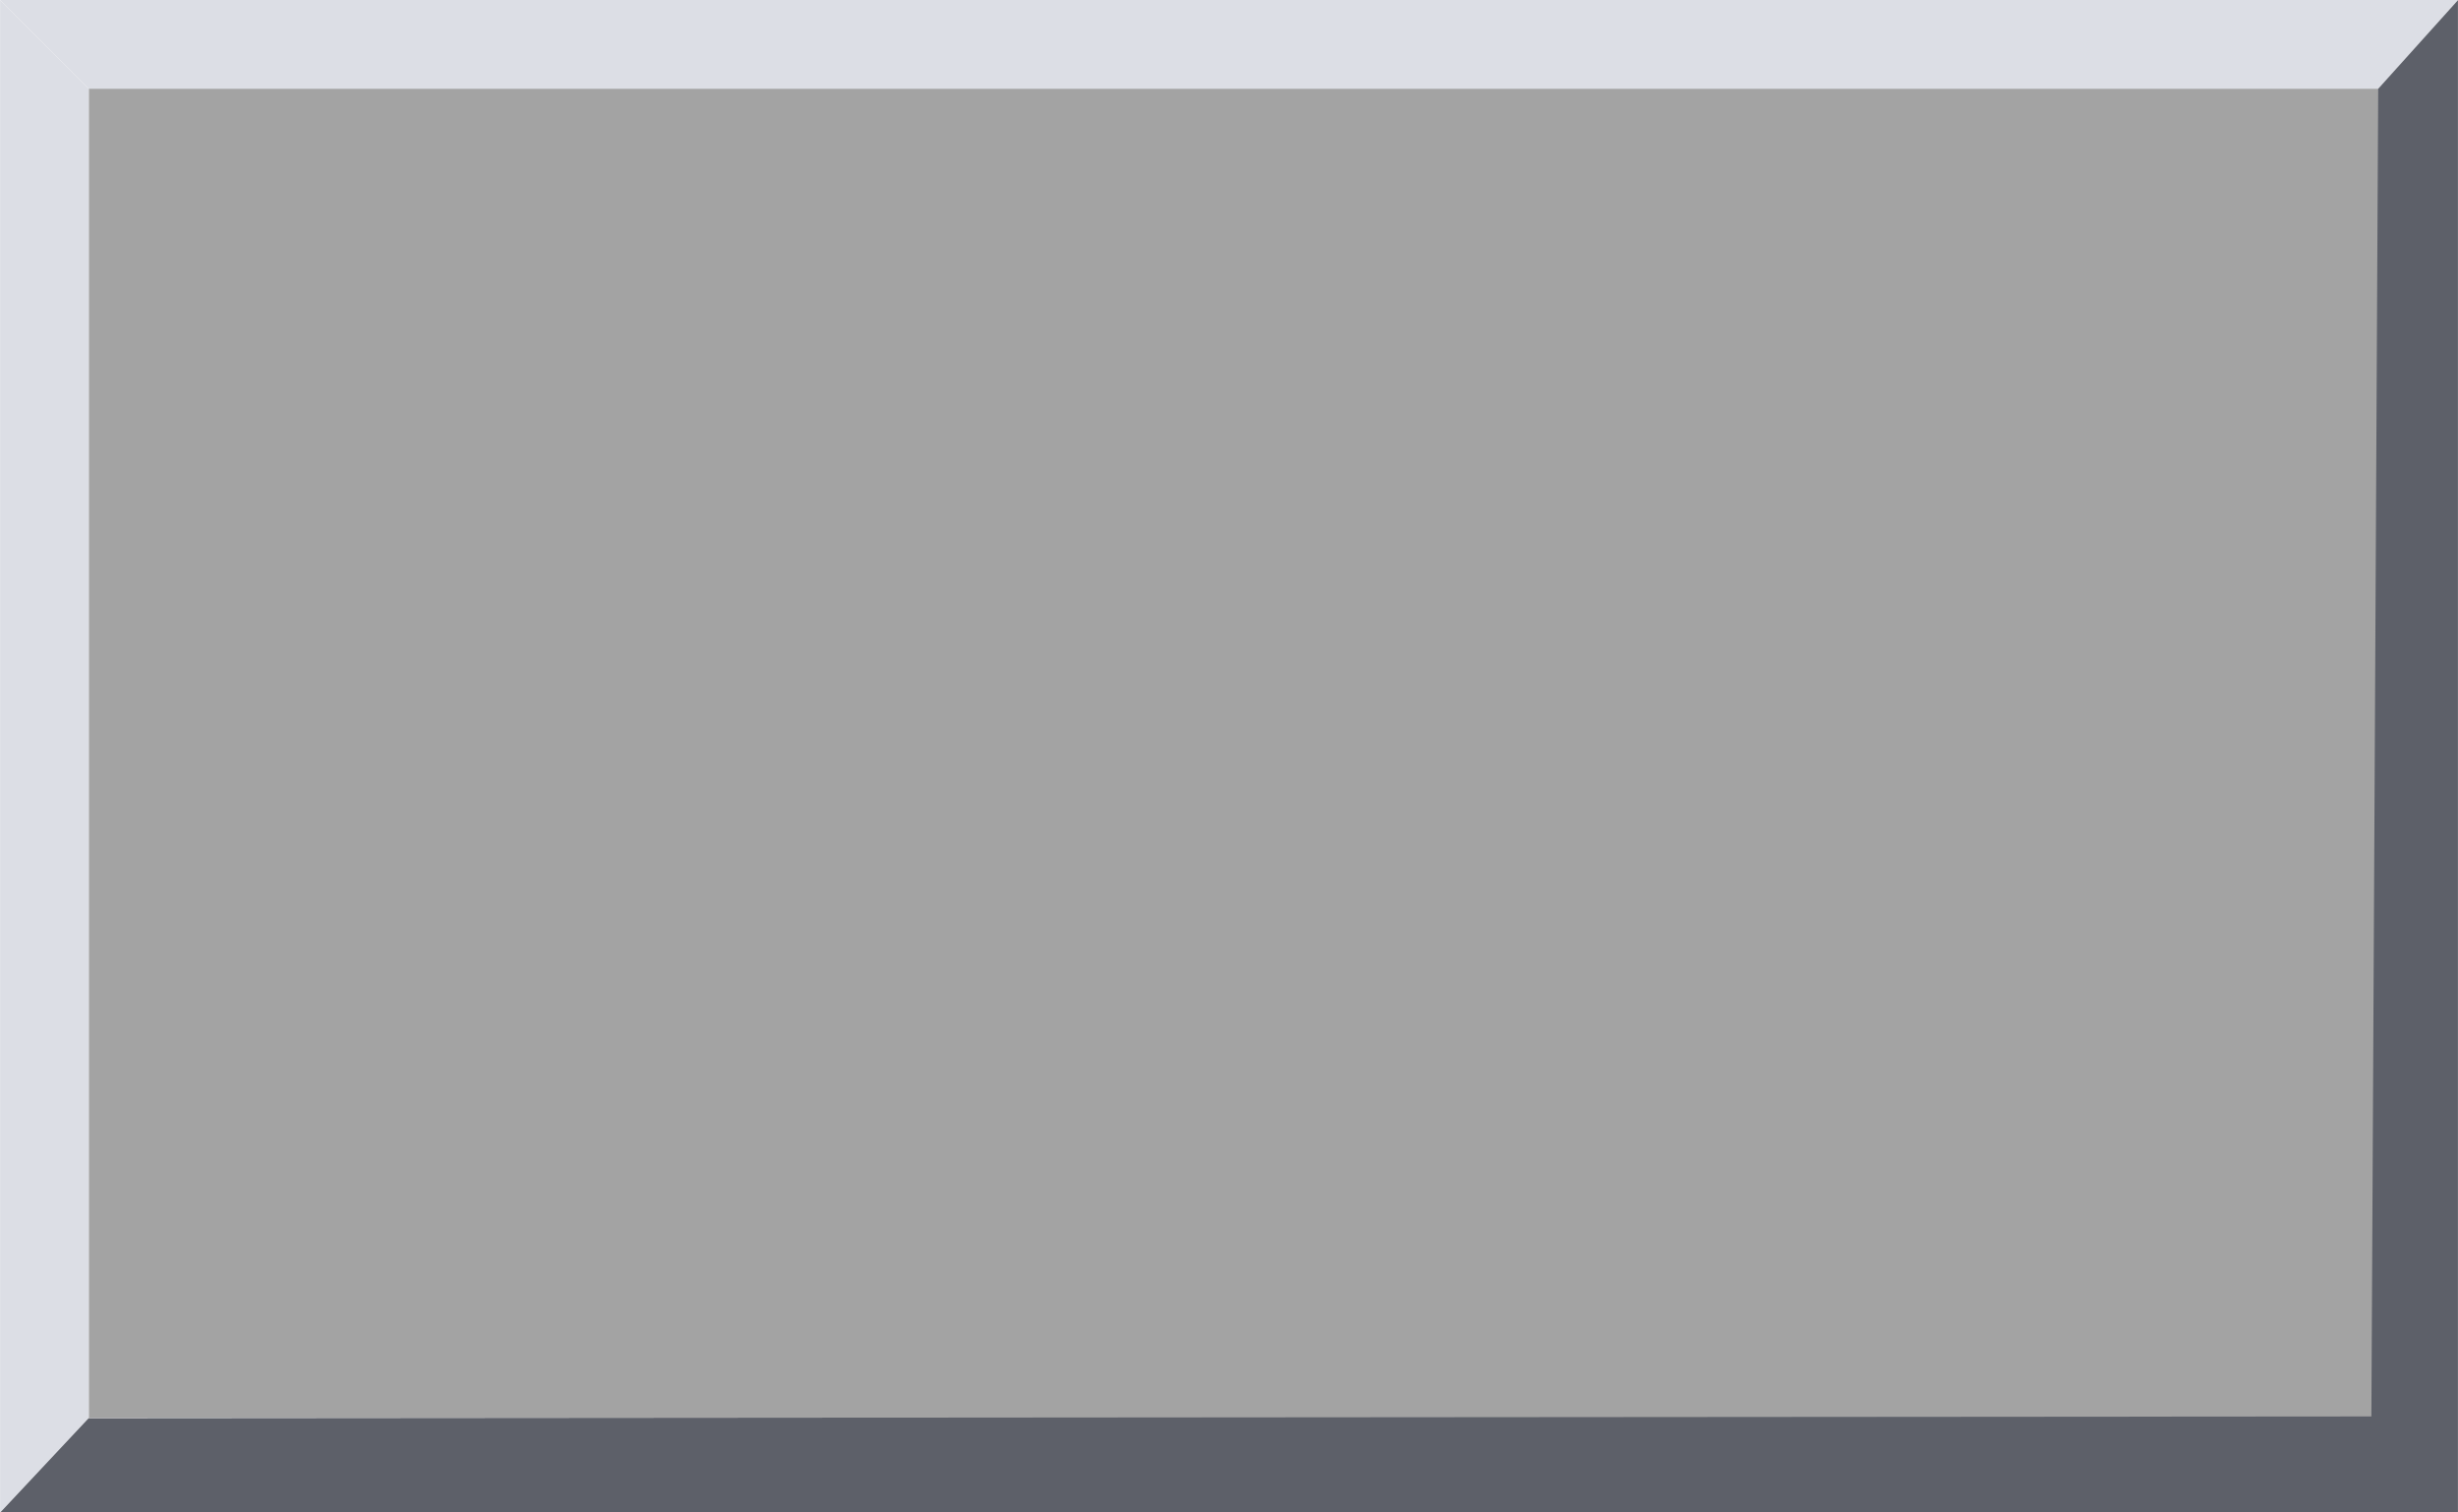 <?xml version="1.0" encoding="UTF-8"?>
<svg width="16.64" height="10.24" version="1.1" viewBox="0 0 16.64 10.24" xmlns="http://www.w3.org/2000/svg" xmlns:cc="http://creativecommons.org/ns#" xmlns:dc="http://purl.org/dc/elements/1.1/" xmlns:rdf="http://www.w3.org/1999/02/22-rdf-syntax-ns#">
 <g transform="translate(6.26e-4)">
  <rect x=".6" y=".6" width="15.5" height="9" ry="0" fill="#999" fill-opacity=".9" stroke-width="1.032"/>
  <g fill="#dcdee5">
   <path d="m0 0h16.64l-0.54 0.6h-15.5z" stroke-width=".276"/>
   <path d="m0 0 0.6 0.6v9l-0.6 0.64z" stroke-width=".217"/>
  </g>
  <g transform="rotate(180 5.359 4.891)" fill="#5d6069">
   <path d="m-5.921-0.459 4e-7 10.24 0.54-0.6 0.046-8.989 15.454-0.012 0.6-0.64z" fill="#5d6069" stroke-width=".217"/>
  </g>
 </g>
</svg>
